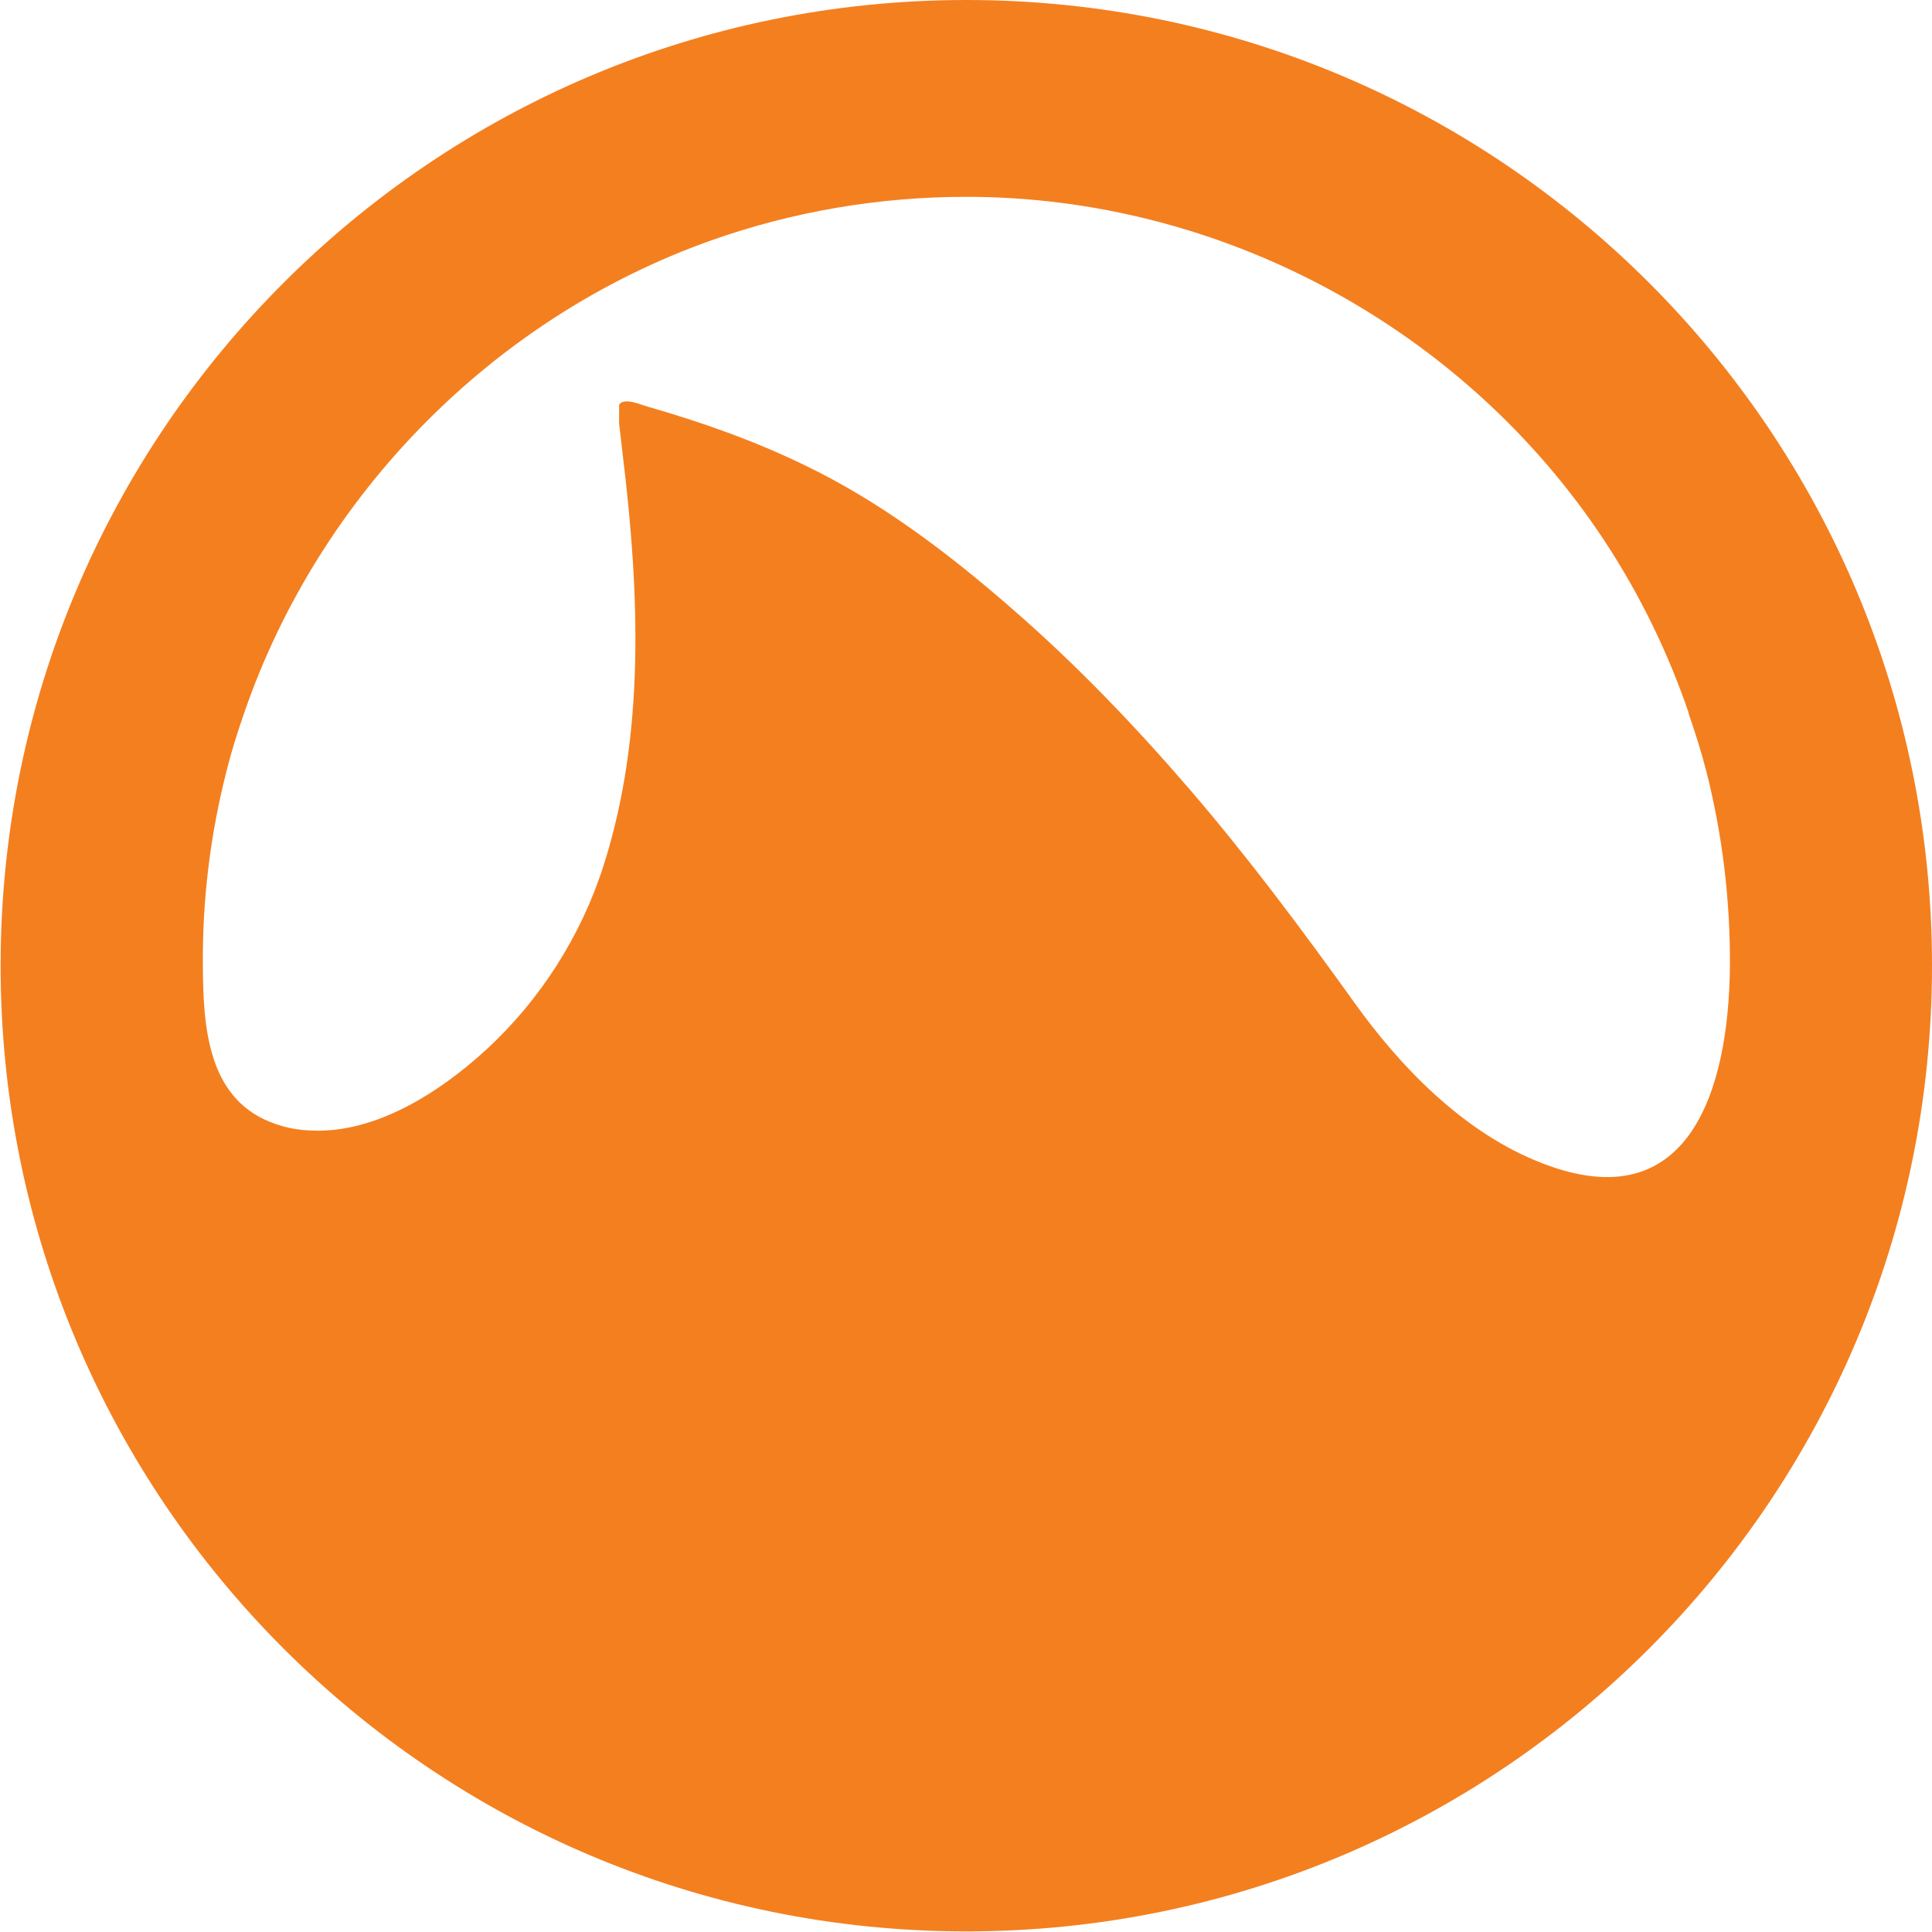 <?xml version="1.0" ?><!DOCTYPE svg  PUBLIC '-//W3C//DTD SVG 1.0//EN'  'http://www.w3.org/TR/2001/REC-SVG-20010904/DTD/svg10.dtd'><svg enable-background="new 0 0 32 32" height="32px" id="Layer_1" version="1.0" viewBox="0 0 32 32" width="32px" xml:space="preserve" xmlns="http://www.w3.org/2000/svg" xmlns:xlink="http://www.w3.org/1999/xlink"><path d="M16.005,0C7.174,0,0.01,7.162,0.01,15.994c0,8.834,7.164,15.996,15.995,15.996  C24.838,31.99,32,24.828,32,15.994C32,7.162,24.838,0,16.005,0z M10.712,6.731c-0.101-0.028-0.377-0.154-0.457-0.028l-0.001,0.309  c0.021,0.187,0.044,0.373,0.065,0.56c0.27,2.234,0.372,4.591-0.321,6.761c-0.372,1.168-1.052,2.235-1.956,3.063  c-0.749,0.687-1.82,1.381-2.883,1.329c-0.198-0.006-0.394-0.039-0.588-0.106c-1.139-0.383-1.205-1.613-1.211-2.624  c-0.01-1.087,0.123-2.171,0.392-3.224c0.081-0.326,0.182-0.644,0.292-0.962C5.288,8.2,8.166,5.263,11.782,3.981  c1.354-0.48,2.786-0.721,4.223-0.721c4.229,0,8.251,2.174,10.575,5.705c0.582,0.885,1.049,1.845,1.391,2.845h-0.005  c0.11,0.318,0.211,0.634,0.295,0.96c0.268,1.055,0.398,2.138,0.392,3.226c-0.017,2.048-0.674,4.302-3.238,3.219  c-1.215-0.51-2.227-1.552-2.979-2.604c-0.868-1.21-1.753-2.398-2.722-3.526c-0.912-1.059-1.88-2.071-2.937-2.99  c-1.048-0.916-2.19-1.786-3.452-2.391C12.483,7.295,11.613,6.989,10.712,6.731z" fill="#F47F1F"/><g/><g/><g/><g/><g/><g/></svg>